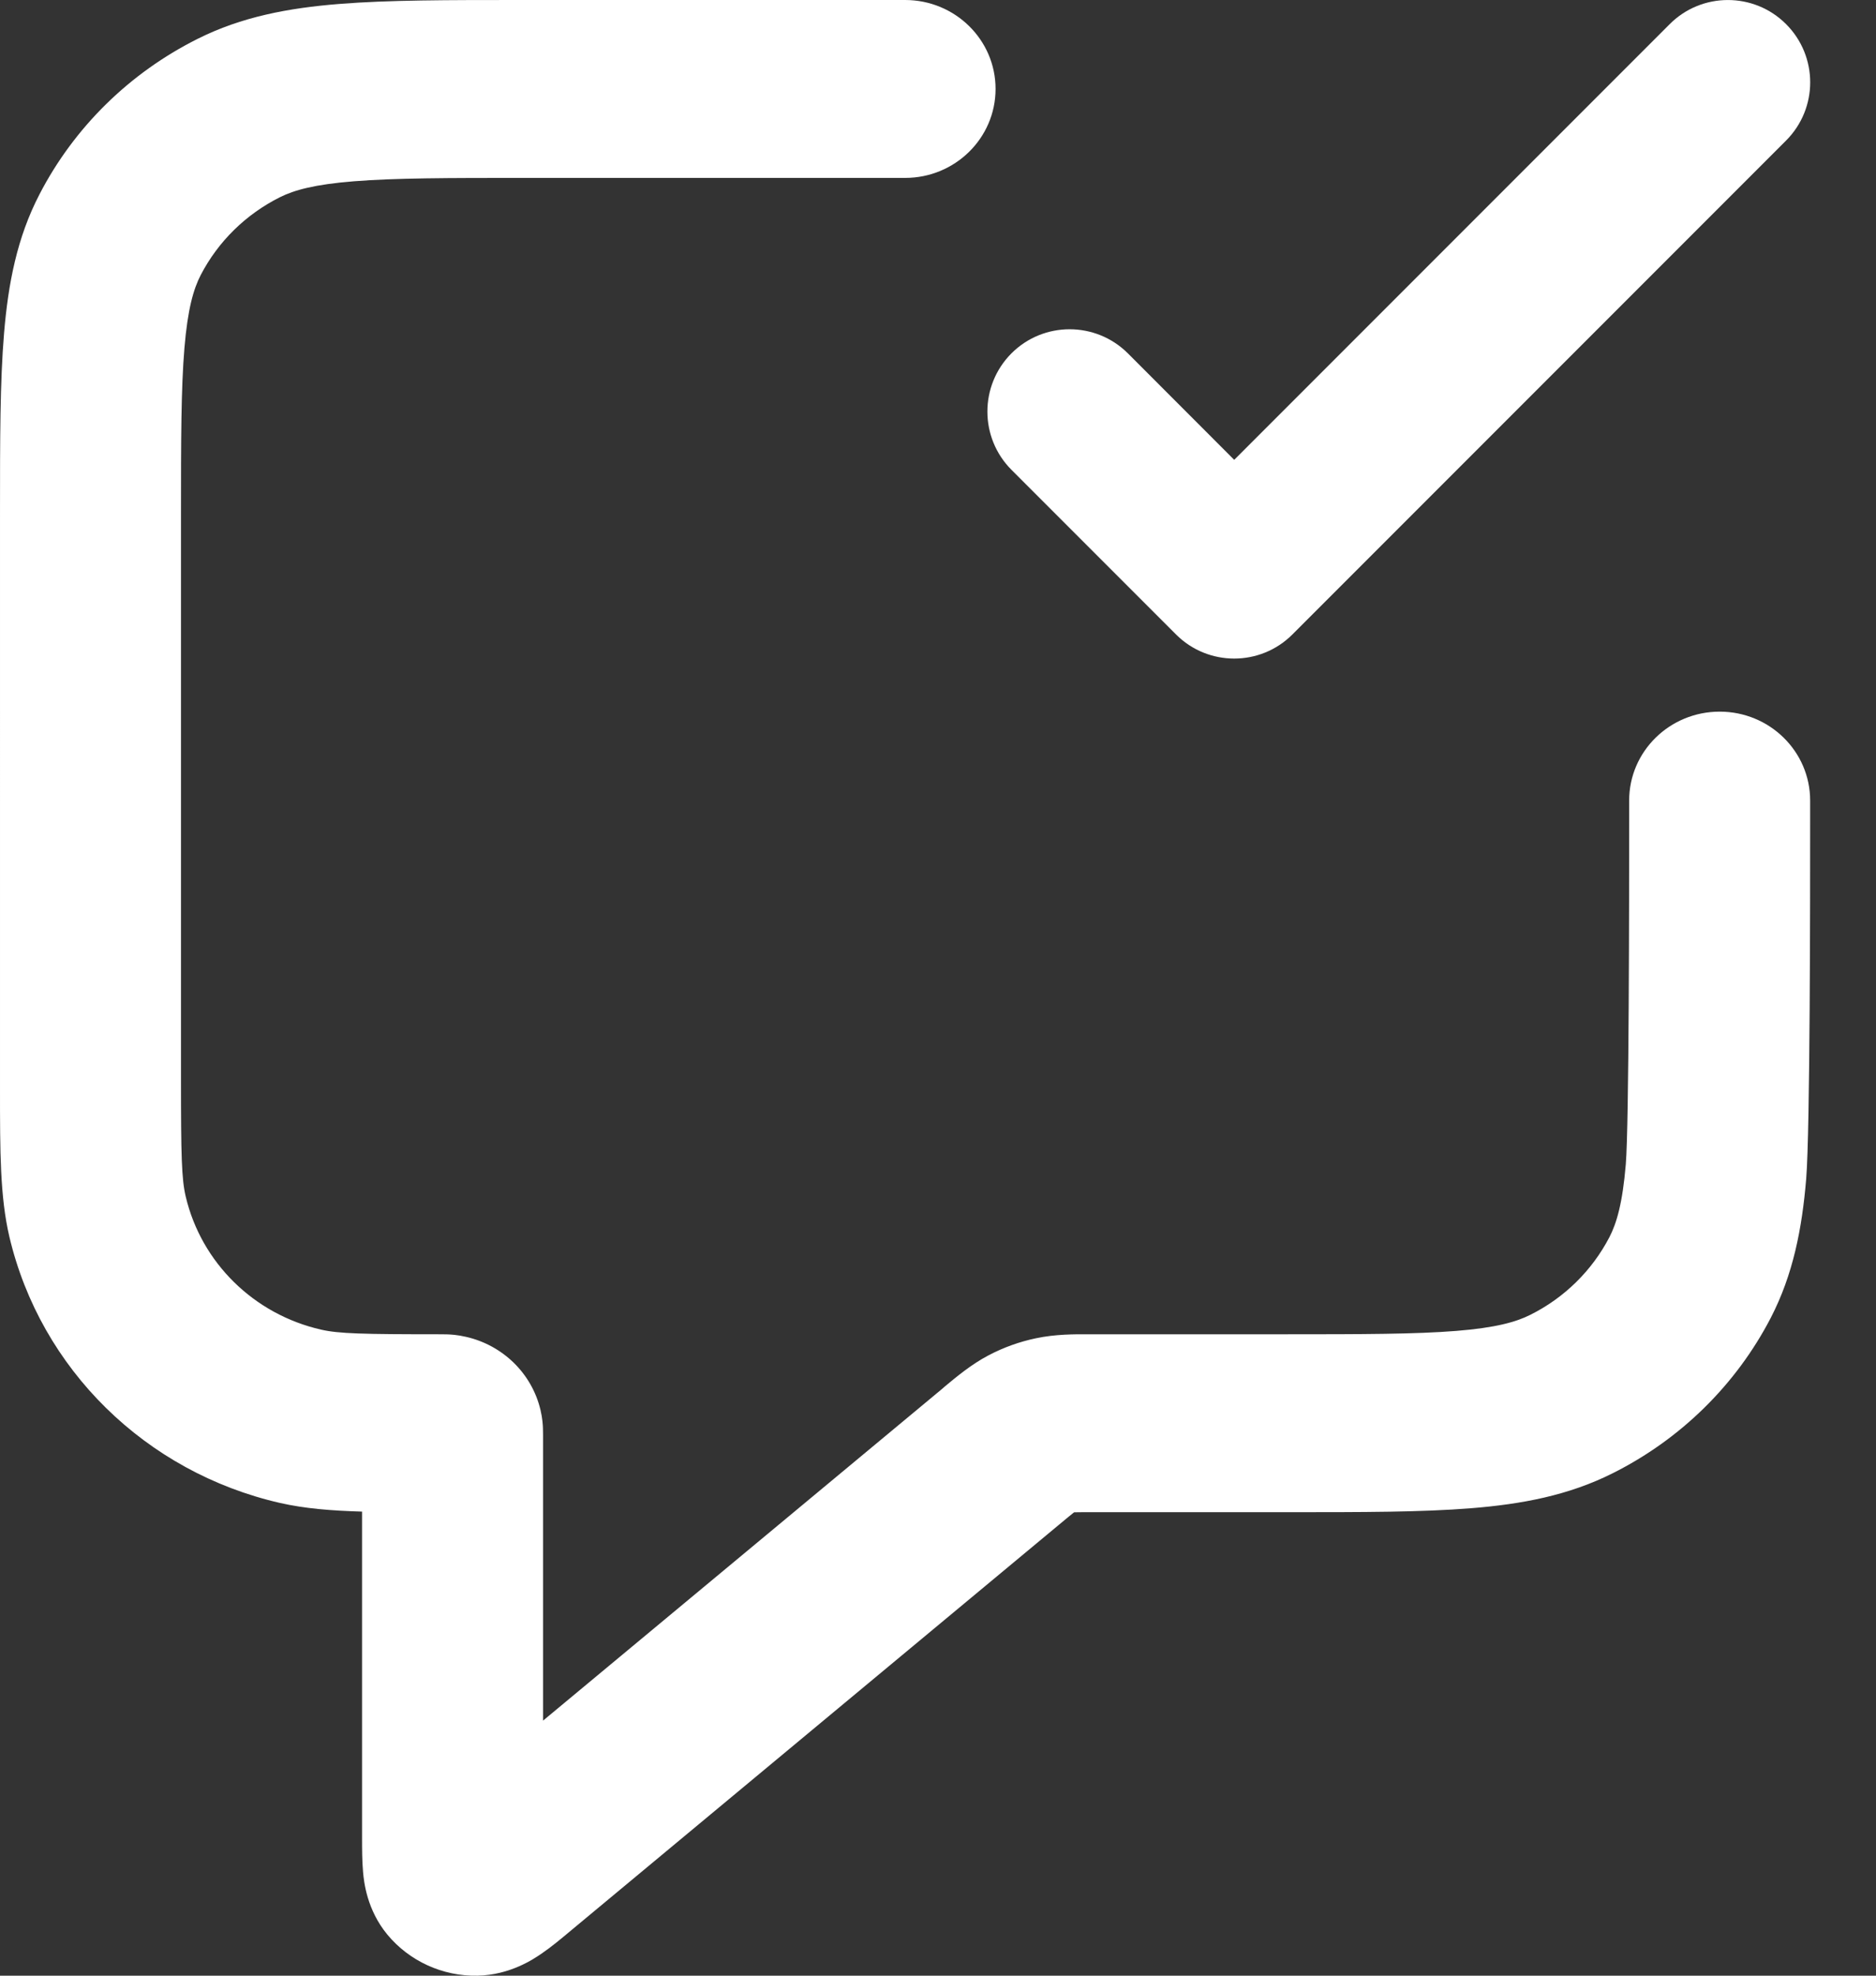 <svg width="19" height="20" viewBox="0 0 19 20" fill="none" xmlns="http://www.w3.org/2000/svg">
<rect x="0" y="0" width="19" height="20" fill="#333333" stroke="none"/>
<path d="M18.089 1.423C18.415 1.097 18.415 0.57 18.089 0.244C17.764 -0.081 17.236 -0.081 16.911 0.244L12.5 4.655L11.423 3.577C11.097 3.252 10.569 3.252 10.244 3.577C9.919 3.903 9.919 4.43 10.244 4.756L11.911 6.423C12.236 6.748 12.764 6.748 13.089 6.423L18.089 1.423Z" fill="white"/>
<path d="M9.167 3.55225e-07H5.279C4.541 -1.04503e-05 3.932 -2.03113e-05 3.436 0.04C2.921 0.081 2.447 0.17 2.002 0.393C1.312 0.738 0.751 1.289 0.4 1.967C0.173 2.404 0.083 2.869 0.041 3.375C5.02391e-05 3.862 5.94572e-05 4.461 6.86238e-05 5.185L3.19075e-05 11.03C-0 11.653 -0 12.116 0.095 12.52C0.411 13.859 1.475 14.904 2.838 15.215C3.085 15.271 3.354 15.293 3.667 15.302L3.667 18.606C3.667 18.708 3.667 18.839 3.677 18.95C3.686 19.051 3.715 19.332 3.923 19.584C4.146 19.853 4.483 20.007 4.836 20C5.166 19.993 5.403 19.833 5.487 19.775C5.581 19.711 5.682 19.627 5.762 19.56L10.724 15.436C10.805 15.368 10.846 15.335 10.876 15.311L10.878 15.31L10.881 15.309C10.919 15.308 10.972 15.308 11.079 15.308H13.055C13.793 15.308 14.401 15.308 14.898 15.268C15.413 15.227 15.886 15.138 16.331 14.915C17.021 14.57 17.582 14.019 17.934 13.341C18.16 12.904 18.251 12.439 18.293 11.933C18.333 11.445 18.333 9.046 18.333 8.321V8.104C18.333 7.607 17.923 7.204 17.417 7.204C16.91 7.204 16.5 7.607 16.5 8.104V8.284C16.5 9.056 16.499 11.381 16.466 11.786C16.433 12.181 16.373 12.383 16.3 12.524C16.124 12.862 15.844 13.138 15.499 13.31C15.356 13.382 15.15 13.441 14.748 13.473C14.336 13.506 13.802 13.507 13.017 13.507H11.079L11.037 13.507C10.883 13.506 10.688 13.506 10.494 13.547C10.326 13.582 10.164 13.64 10.012 13.72C9.837 13.812 9.689 13.936 9.571 14.034L9.54 14.061L5.5 17.418V14.524L5.5 14.522C5.5 14.514 5.5 14.486 5.499 14.459C5.498 14.426 5.494 14.357 5.474 14.273C5.387 13.905 5.094 13.618 4.72 13.533C4.635 13.513 4.565 13.509 4.531 13.508C4.503 13.507 4.475 13.507 4.467 13.507H4.465C3.672 13.507 3.431 13.501 3.252 13.46C2.571 13.305 2.039 12.782 1.881 12.113C1.839 11.937 1.833 11.701 1.833 10.922V5.223C1.833 4.451 1.834 3.927 1.868 3.522C1.901 3.127 1.96 2.925 2.033 2.784C2.209 2.445 2.489 2.17 2.834 1.997C2.978 1.925 3.183 1.867 3.585 1.835C3.998 1.802 4.532 1.801 5.317 1.801H9.167C9.673 1.801 10.083 1.398 10.083 0.9C10.083 0.403 9.673 3.55225e-07 9.167 3.55225e-07Z" fill="white"/>
</svg>
